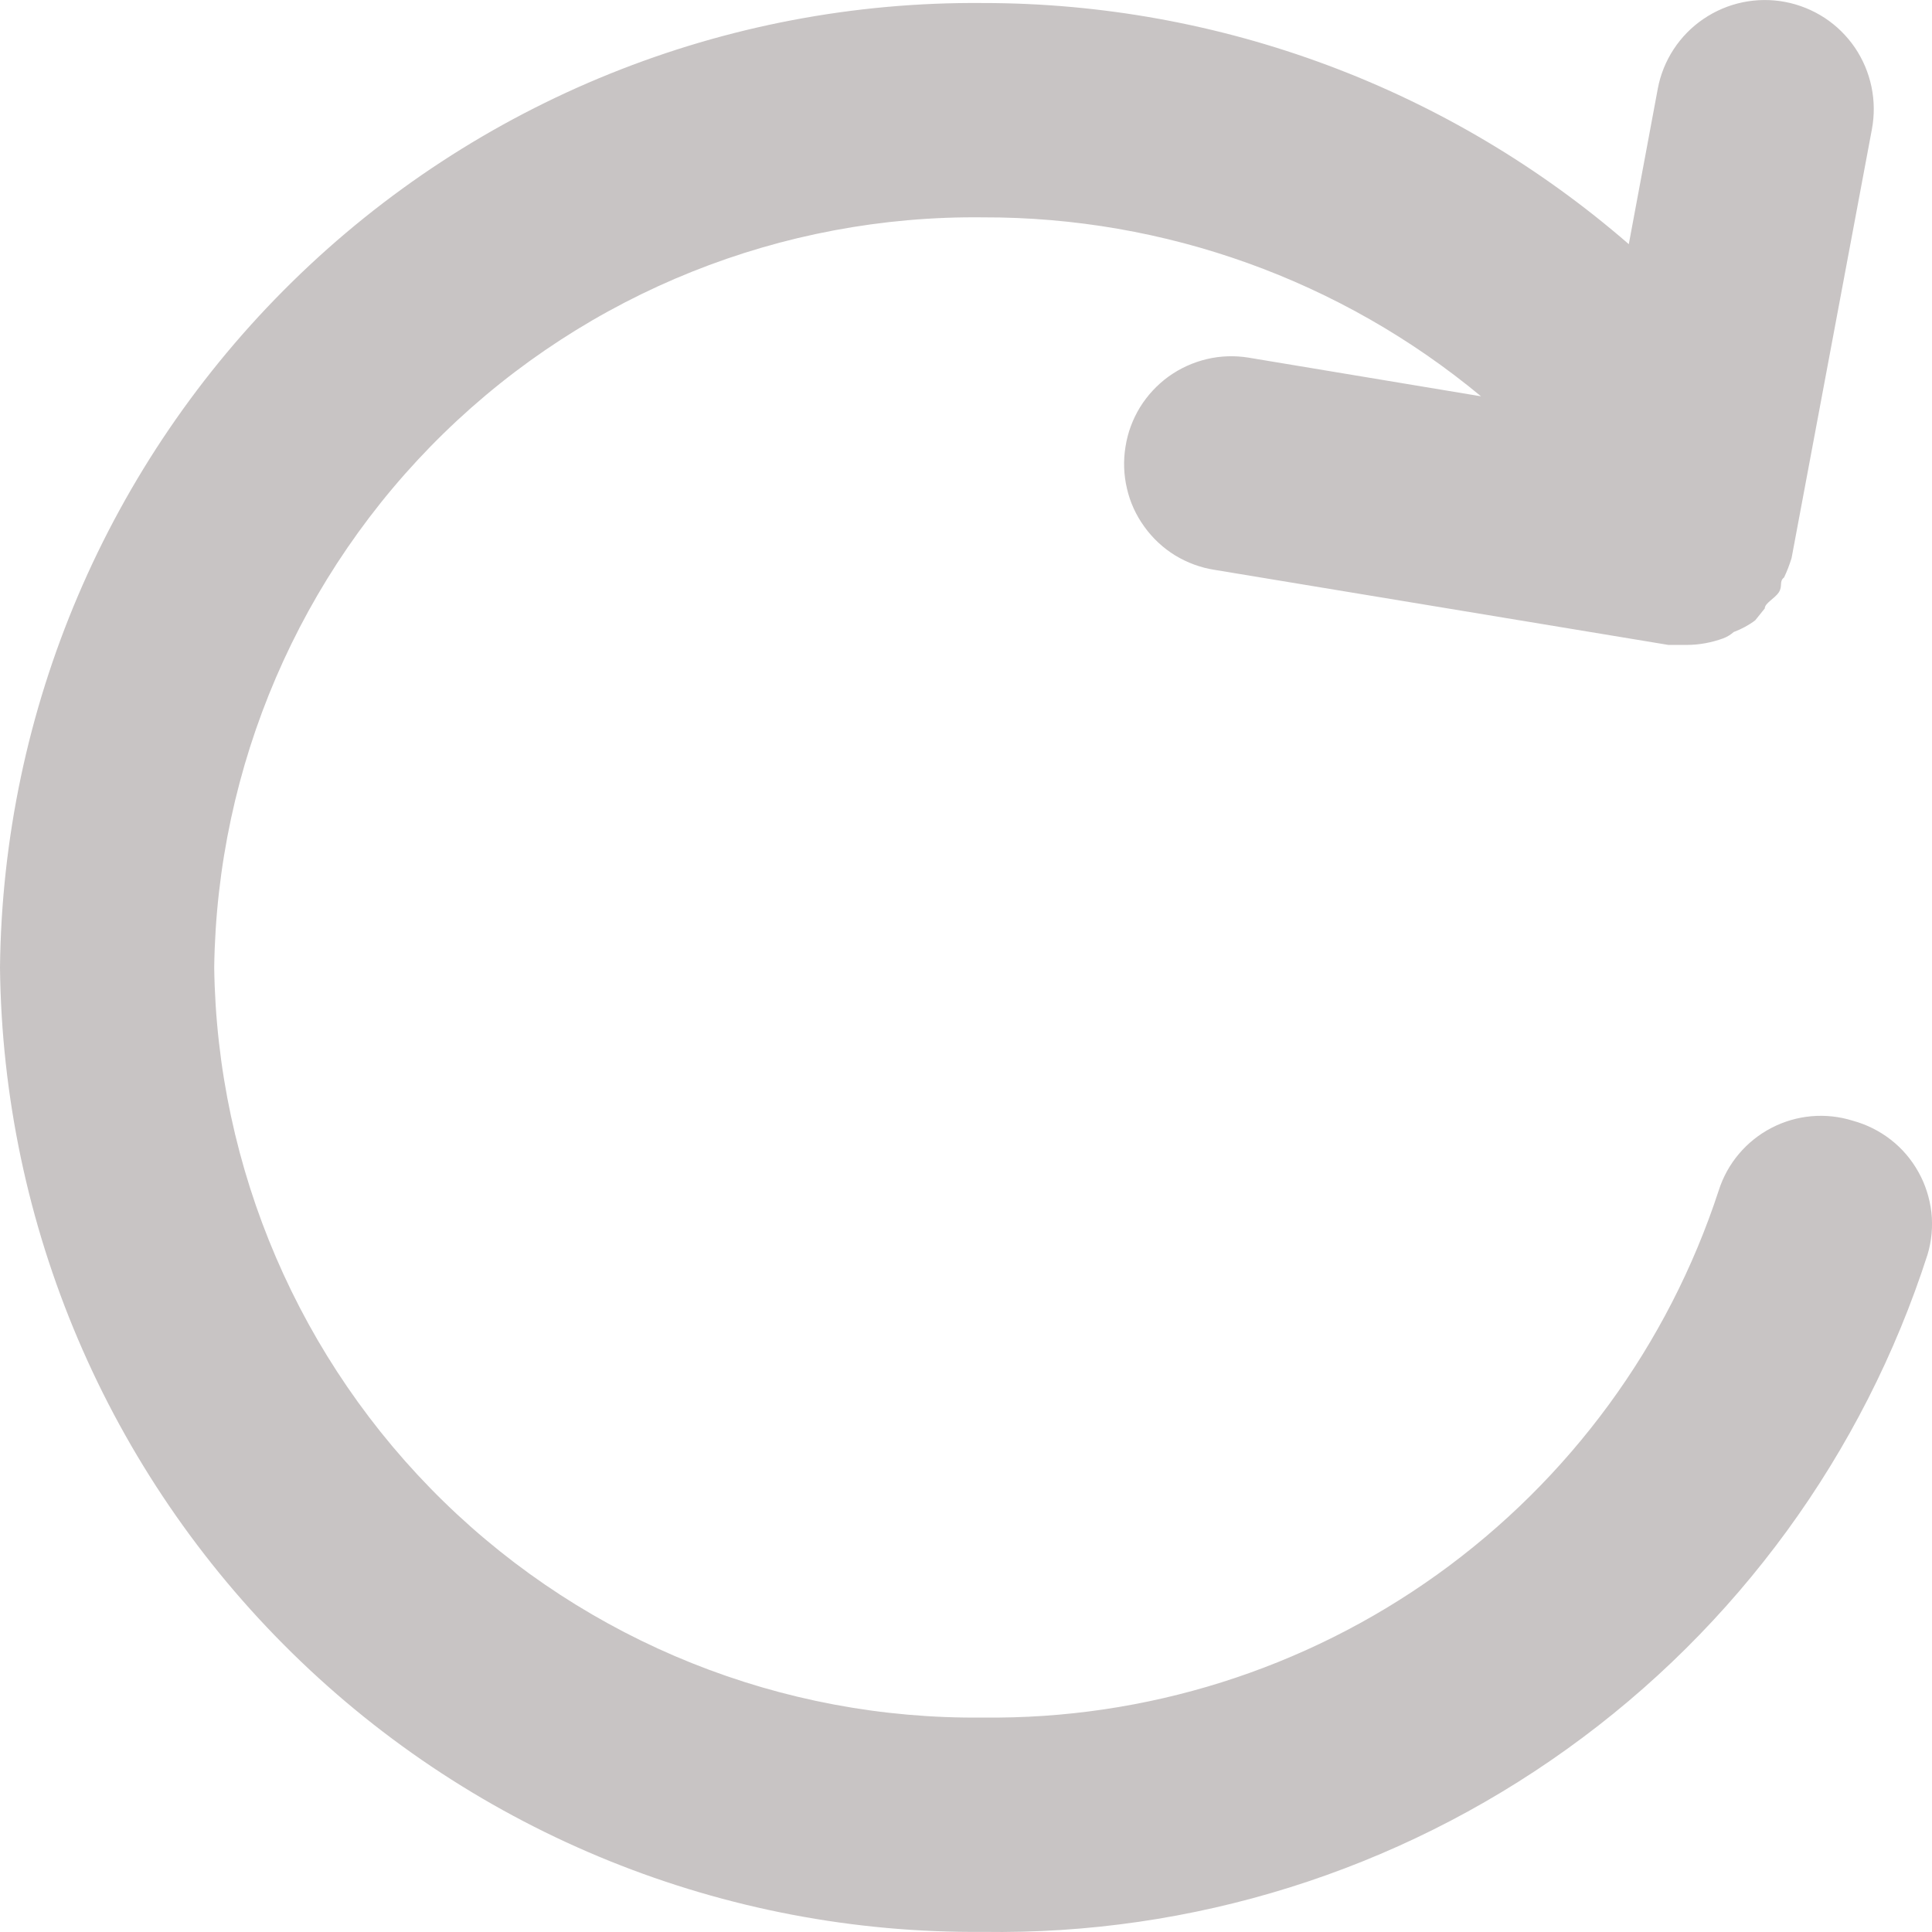 <svg width="16" height="16" viewBox="0 0 16 16" fill="none" xmlns="http://www.w3.org/2000/svg">
<path d="M15.343 9.281C15.119 9.211 14.877 9.233 14.67 9.341C14.462 9.449 14.305 9.635 14.234 9.858C13.815 11.14 12.998 12.254 11.902 13.04C10.807 13.825 9.489 14.24 8.141 14.224C6.474 14.243 4.868 13.6 3.674 12.435C2.481 11.271 1.797 9.68 1.774 8.012C1.797 6.344 2.481 4.753 3.674 3.589C4.868 2.424 6.474 1.781 8.141 1.8C9.647 1.796 11.106 2.32 12.265 3.282L10.341 2.962C10.225 2.943 10.107 2.947 9.994 2.974C9.88 3.001 9.773 3.05 9.678 3.118C9.583 3.187 9.503 3.273 9.441 3.373C9.38 3.473 9.339 3.583 9.321 3.699C9.302 3.814 9.306 3.932 9.333 4.046C9.359 4.16 9.408 4.267 9.477 4.362C9.545 4.457 9.632 4.538 9.731 4.599C9.831 4.66 9.942 4.701 10.057 4.719L13.817 5.341H13.968C14.071 5.341 14.173 5.322 14.27 5.287C14.302 5.275 14.332 5.257 14.358 5.234C14.422 5.21 14.482 5.178 14.536 5.137L14.615 5.039C14.615 4.995 14.695 4.959 14.731 4.906C14.766 4.853 14.731 4.817 14.775 4.782C14.8 4.73 14.82 4.676 14.837 4.622L15.502 1.072C15.524 0.955 15.523 0.836 15.499 0.72C15.475 0.603 15.428 0.493 15.362 0.395C15.295 0.297 15.21 0.213 15.111 0.148C15.011 0.083 14.9 0.038 14.784 0.016C14.668 -0.006 14.548 -0.005 14.432 0.019C14.316 0.043 14.206 0.09 14.107 0.157C13.91 0.291 13.773 0.499 13.729 0.735L13.489 2.022C12.005 0.734 10.106 0.025 8.141 0.025C6.004 0.006 3.946 0.836 2.42 2.334C0.894 3.831 0.023 5.873 0 8.012C0.023 10.151 0.894 12.193 2.42 13.69C3.946 15.188 6.004 16.018 8.141 15.999C9.874 16.026 11.569 15.495 12.977 14.485C14.385 13.476 15.432 12.04 15.963 10.39C15.997 10.277 16.008 10.158 15.995 10.04C15.981 9.922 15.945 9.808 15.887 9.705C15.829 9.601 15.751 9.51 15.658 9.438C15.564 9.365 15.457 9.312 15.343 9.281Z" fill="#C8C4C4"/>
</svg>
